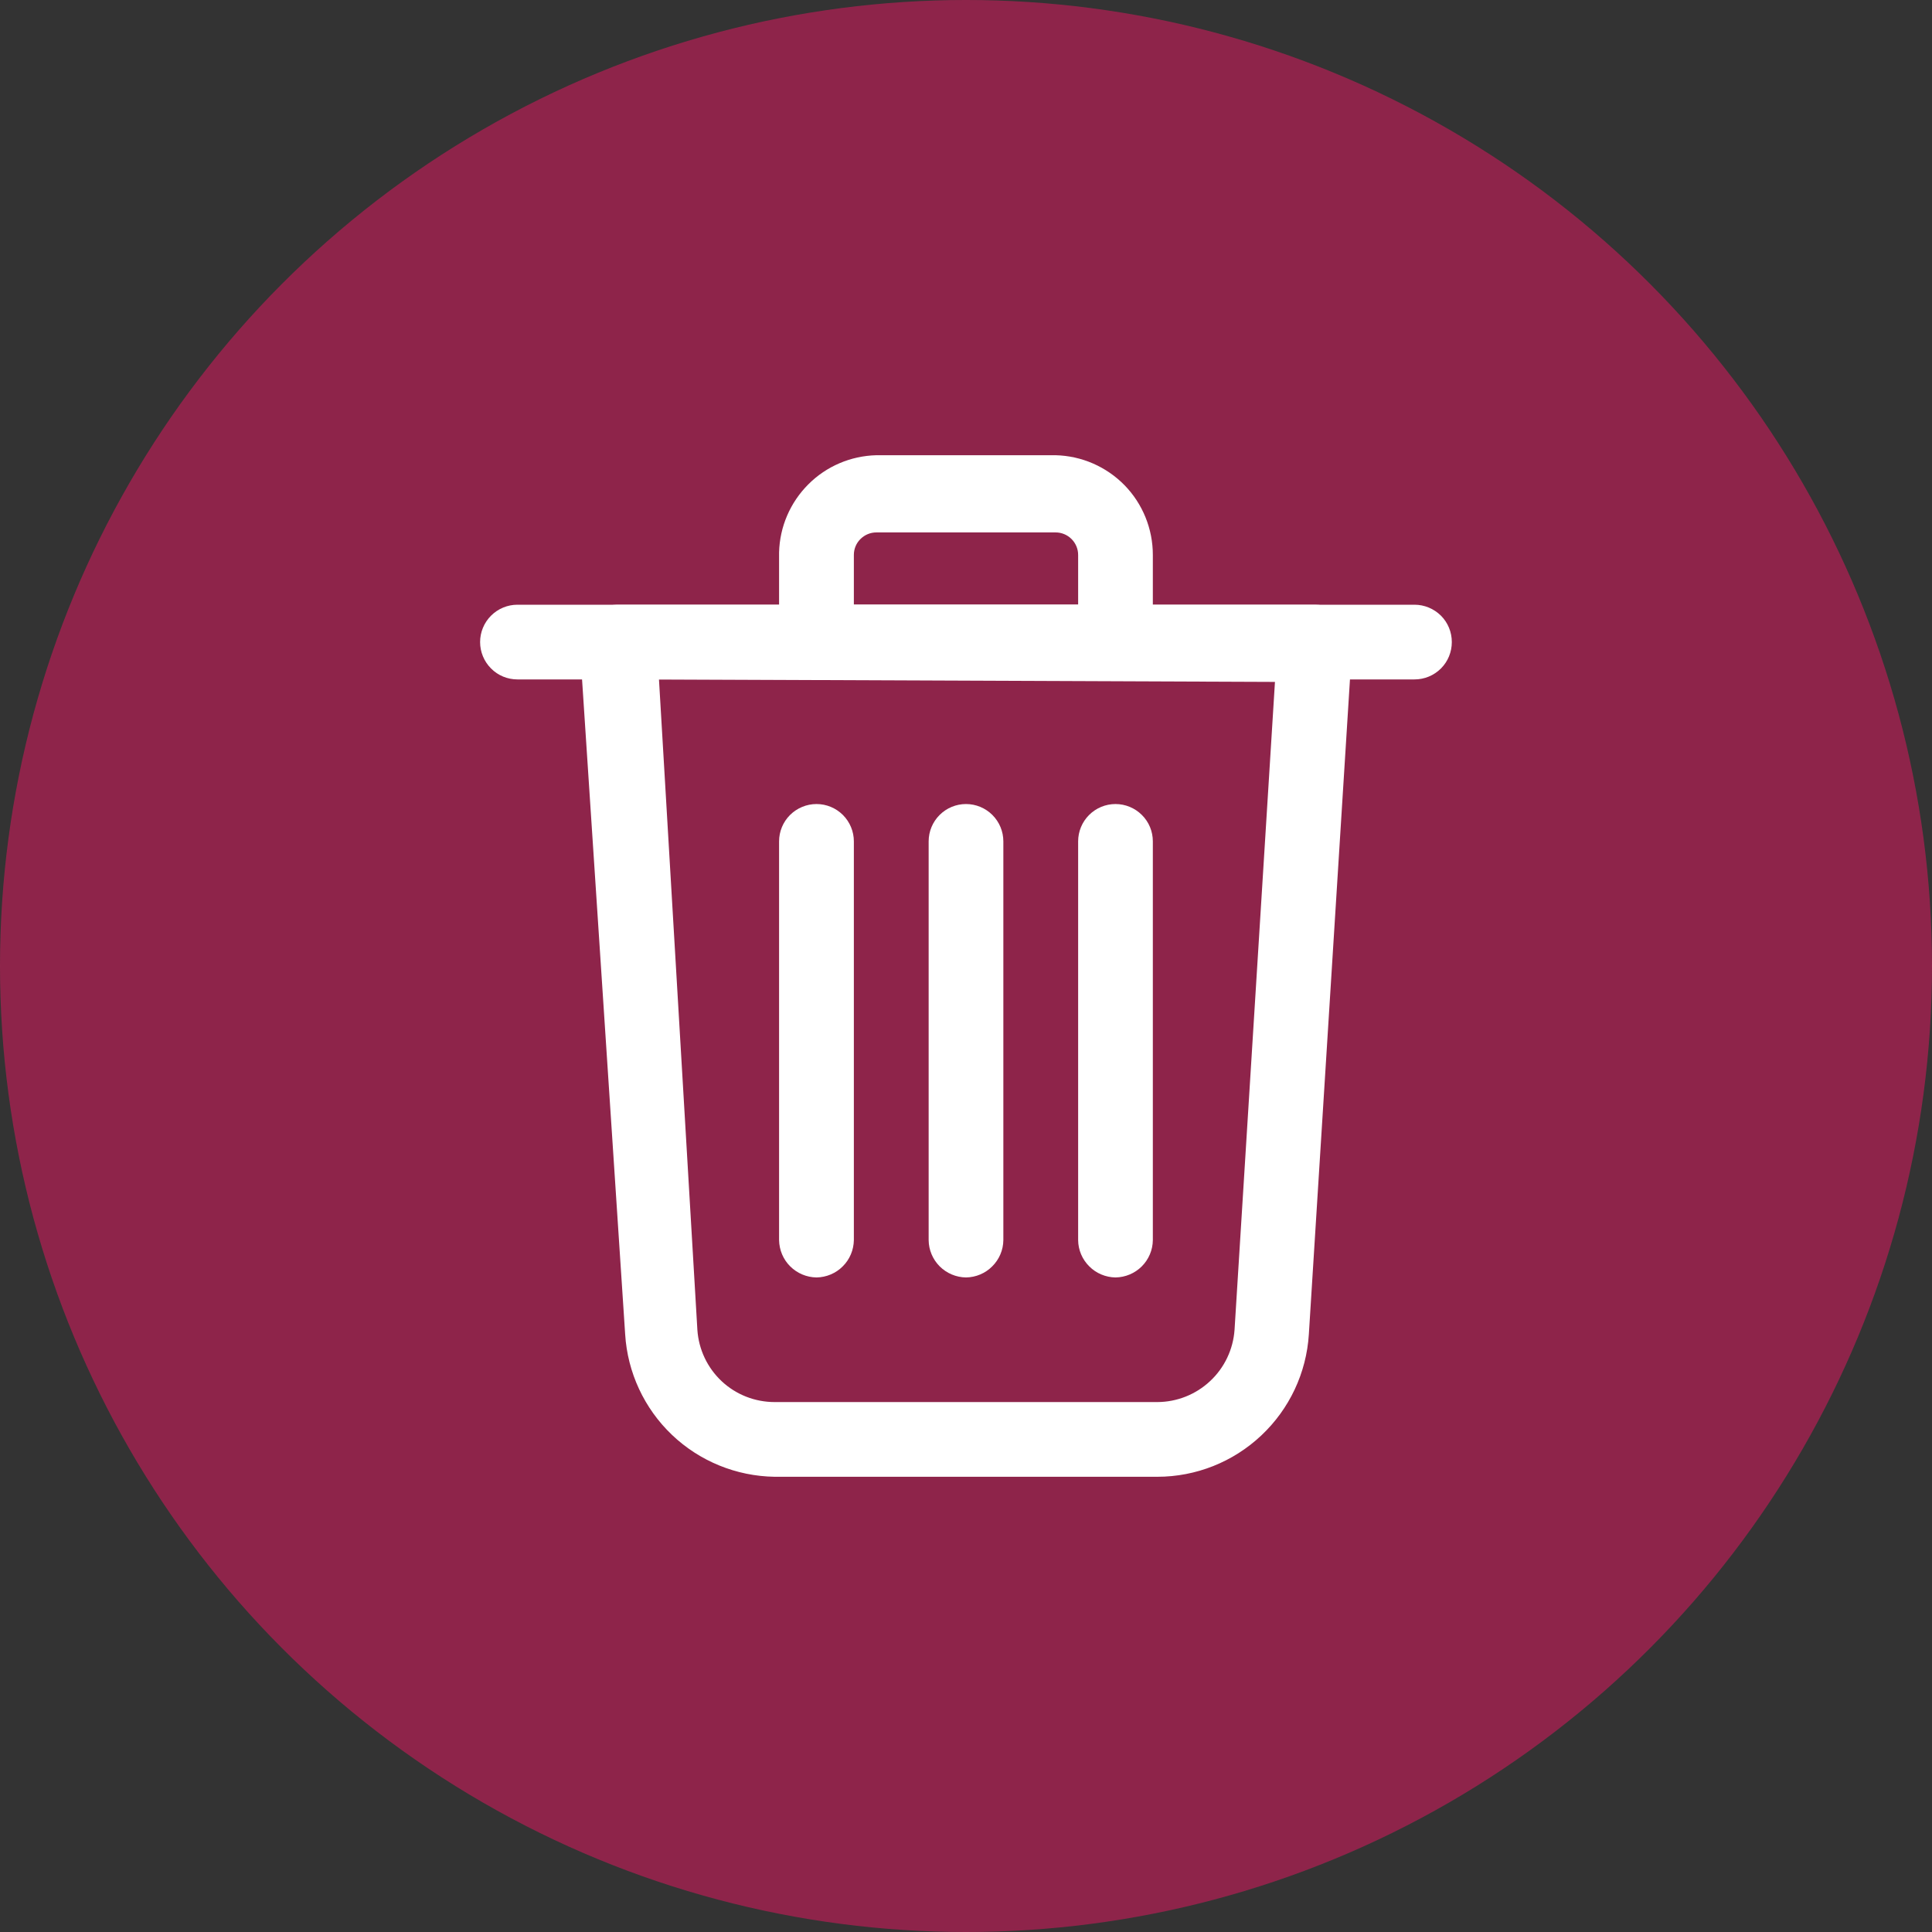 <svg width="24" height="24" viewBox="0 0 24 24" fill="none" xmlns="http://www.w3.org/2000/svg">
<rect x="0" y="0" width="24" height="24" fill="#333333" stroke="none"/>
<circle opacity="0.6" cx="12" cy="12" r="12" fill="#CB1B5B"/>
<path d="M14.377 18.345H9.623C9.147 18.338 8.691 18.152 8.347 17.824C8.003 17.496 7.795 17.049 7.766 16.575L7.202 8.007C7.199 7.945 7.209 7.883 7.23 7.824C7.251 7.766 7.284 7.712 7.326 7.667C7.369 7.619 7.422 7.581 7.48 7.554C7.539 7.528 7.602 7.513 7.666 7.512H16.333C16.397 7.512 16.46 7.525 16.518 7.55C16.577 7.575 16.629 7.612 16.673 7.659C16.716 7.705 16.75 7.76 16.771 7.82C16.793 7.88 16.802 7.944 16.797 8.007L16.259 16.575C16.229 17.054 16.018 17.503 15.668 17.832C15.319 18.161 14.857 18.345 14.377 18.345ZM8.186 8.44L8.663 16.519C8.679 16.763 8.787 16.991 8.965 17.158C9.143 17.325 9.379 17.417 9.623 17.417H14.377C14.621 17.416 14.855 17.323 15.033 17.156C15.211 16.99 15.319 16.762 15.336 16.519L15.838 8.471L8.186 8.44Z" fill="white"/>
<path d="M17.571 8.44H6.428C6.305 8.44 6.187 8.392 6.1 8.304C6.013 8.217 5.964 8.099 5.964 7.976C5.964 7.853 6.013 7.735 6.1 7.648C6.187 7.561 6.305 7.512 6.428 7.512H17.571C17.694 7.512 17.812 7.561 17.9 7.648C17.987 7.735 18.035 7.853 18.035 7.976C18.035 8.099 17.987 8.217 17.9 8.304C17.812 8.392 17.694 8.44 17.571 8.44Z" fill="white"/>
<path d="M13.857 8.44H10.143C10.02 8.439 9.903 8.389 9.816 8.303C9.729 8.216 9.68 8.099 9.678 7.976V6.862C9.686 6.544 9.816 6.242 10.041 6.017C10.265 5.792 10.568 5.663 10.886 5.655H13.114C13.437 5.663 13.744 5.797 13.97 6.028C14.195 6.259 14.321 6.57 14.321 6.893V7.976C14.32 8.099 14.27 8.216 14.184 8.303C14.097 8.389 13.98 8.439 13.857 8.44ZM10.607 7.512H13.393V6.893C13.393 6.819 13.363 6.748 13.311 6.696C13.259 6.644 13.188 6.614 13.114 6.614H10.886C10.812 6.614 10.741 6.644 10.689 6.696C10.636 6.748 10.607 6.819 10.607 6.893V7.512Z" fill="white"/>
<path d="M13.857 15.869C13.735 15.867 13.617 15.818 13.531 15.731C13.444 15.645 13.394 15.527 13.393 15.405V10.452C13.393 10.329 13.442 10.211 13.529 10.124C13.616 10.037 13.734 9.988 13.857 9.988C13.98 9.988 14.098 10.037 14.185 10.124C14.273 10.211 14.321 10.329 14.321 10.452V15.405C14.32 15.527 14.27 15.645 14.184 15.731C14.097 15.818 13.98 15.867 13.857 15.869Z" fill="white"/>
<path d="M10.143 15.869C10.02 15.867 9.903 15.818 9.816 15.731C9.729 15.645 9.68 15.527 9.678 15.405V10.452C9.678 10.329 9.727 10.211 9.814 10.124C9.902 10.037 10.02 9.988 10.143 9.988C10.266 9.988 10.384 10.037 10.471 10.124C10.558 10.211 10.607 10.329 10.607 10.452V15.405C10.605 15.527 10.556 15.645 10.469 15.731C10.383 15.818 10.265 15.867 10.143 15.869Z" fill="white"/>
<path d="M12 15.869C11.877 15.867 11.76 15.818 11.673 15.731C11.587 15.645 11.537 15.527 11.536 15.405V10.452C11.536 10.329 11.585 10.211 11.672 10.124C11.759 10.037 11.877 9.988 12 9.988C12.123 9.988 12.241 10.037 12.328 10.124C12.415 10.211 12.464 10.329 12.464 10.452V15.405C12.463 15.527 12.413 15.645 12.326 15.731C12.24 15.818 12.123 15.867 12 15.869Z" fill="white"/>
</svg>
